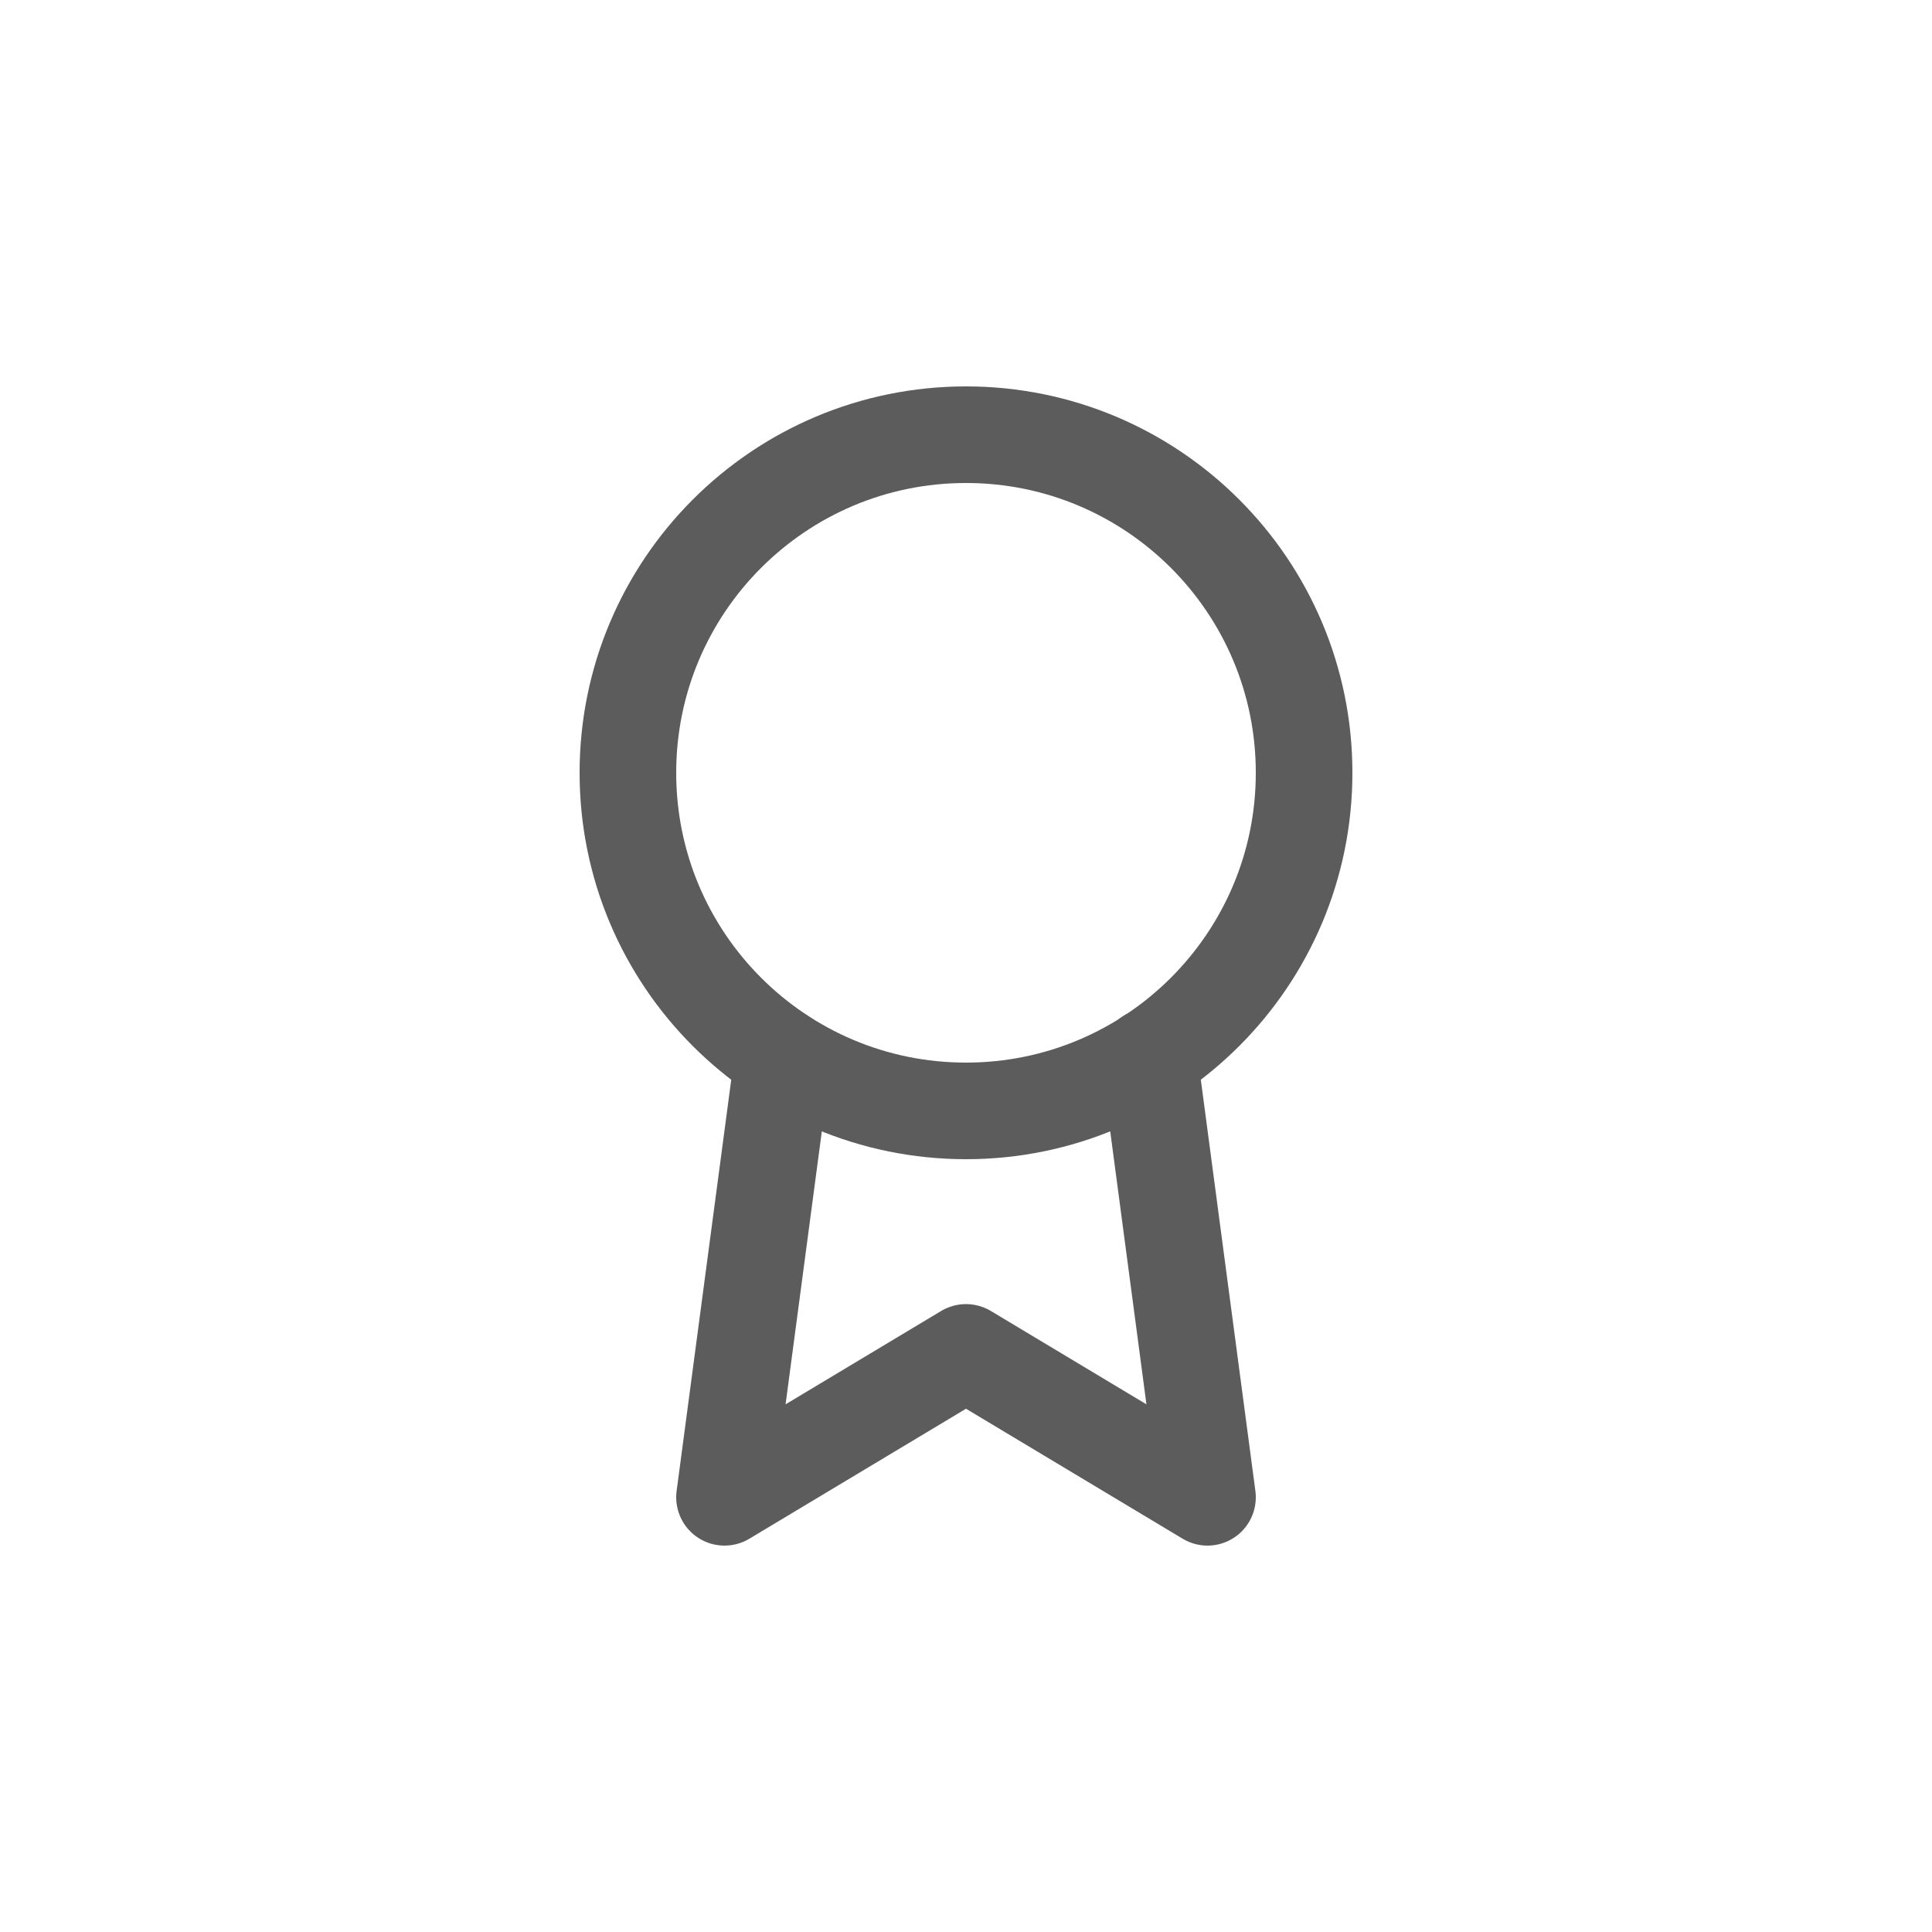 <svg width="40" height="40" viewBox="0 0 40 40" fill="none" xmlns="http://www.w3.org/2000/svg">
<path d="M20 23C23.866 23 27 19.866 27 16C27 12.134 23.866 9 20 9C16.134 9 13 12.134 13 16C13 19.866 16.134 23 20 23Z" stroke="#5C5C5C" stroke-width="2" stroke-linecap="round" stroke-linejoin="round"/>
<path d="M16.21 21.89L15 31L20 28L25 31L23.79 21.88" stroke="#5C5C5C" stroke-width="2" stroke-linecap="round" stroke-linejoin="round"/>
</svg>
